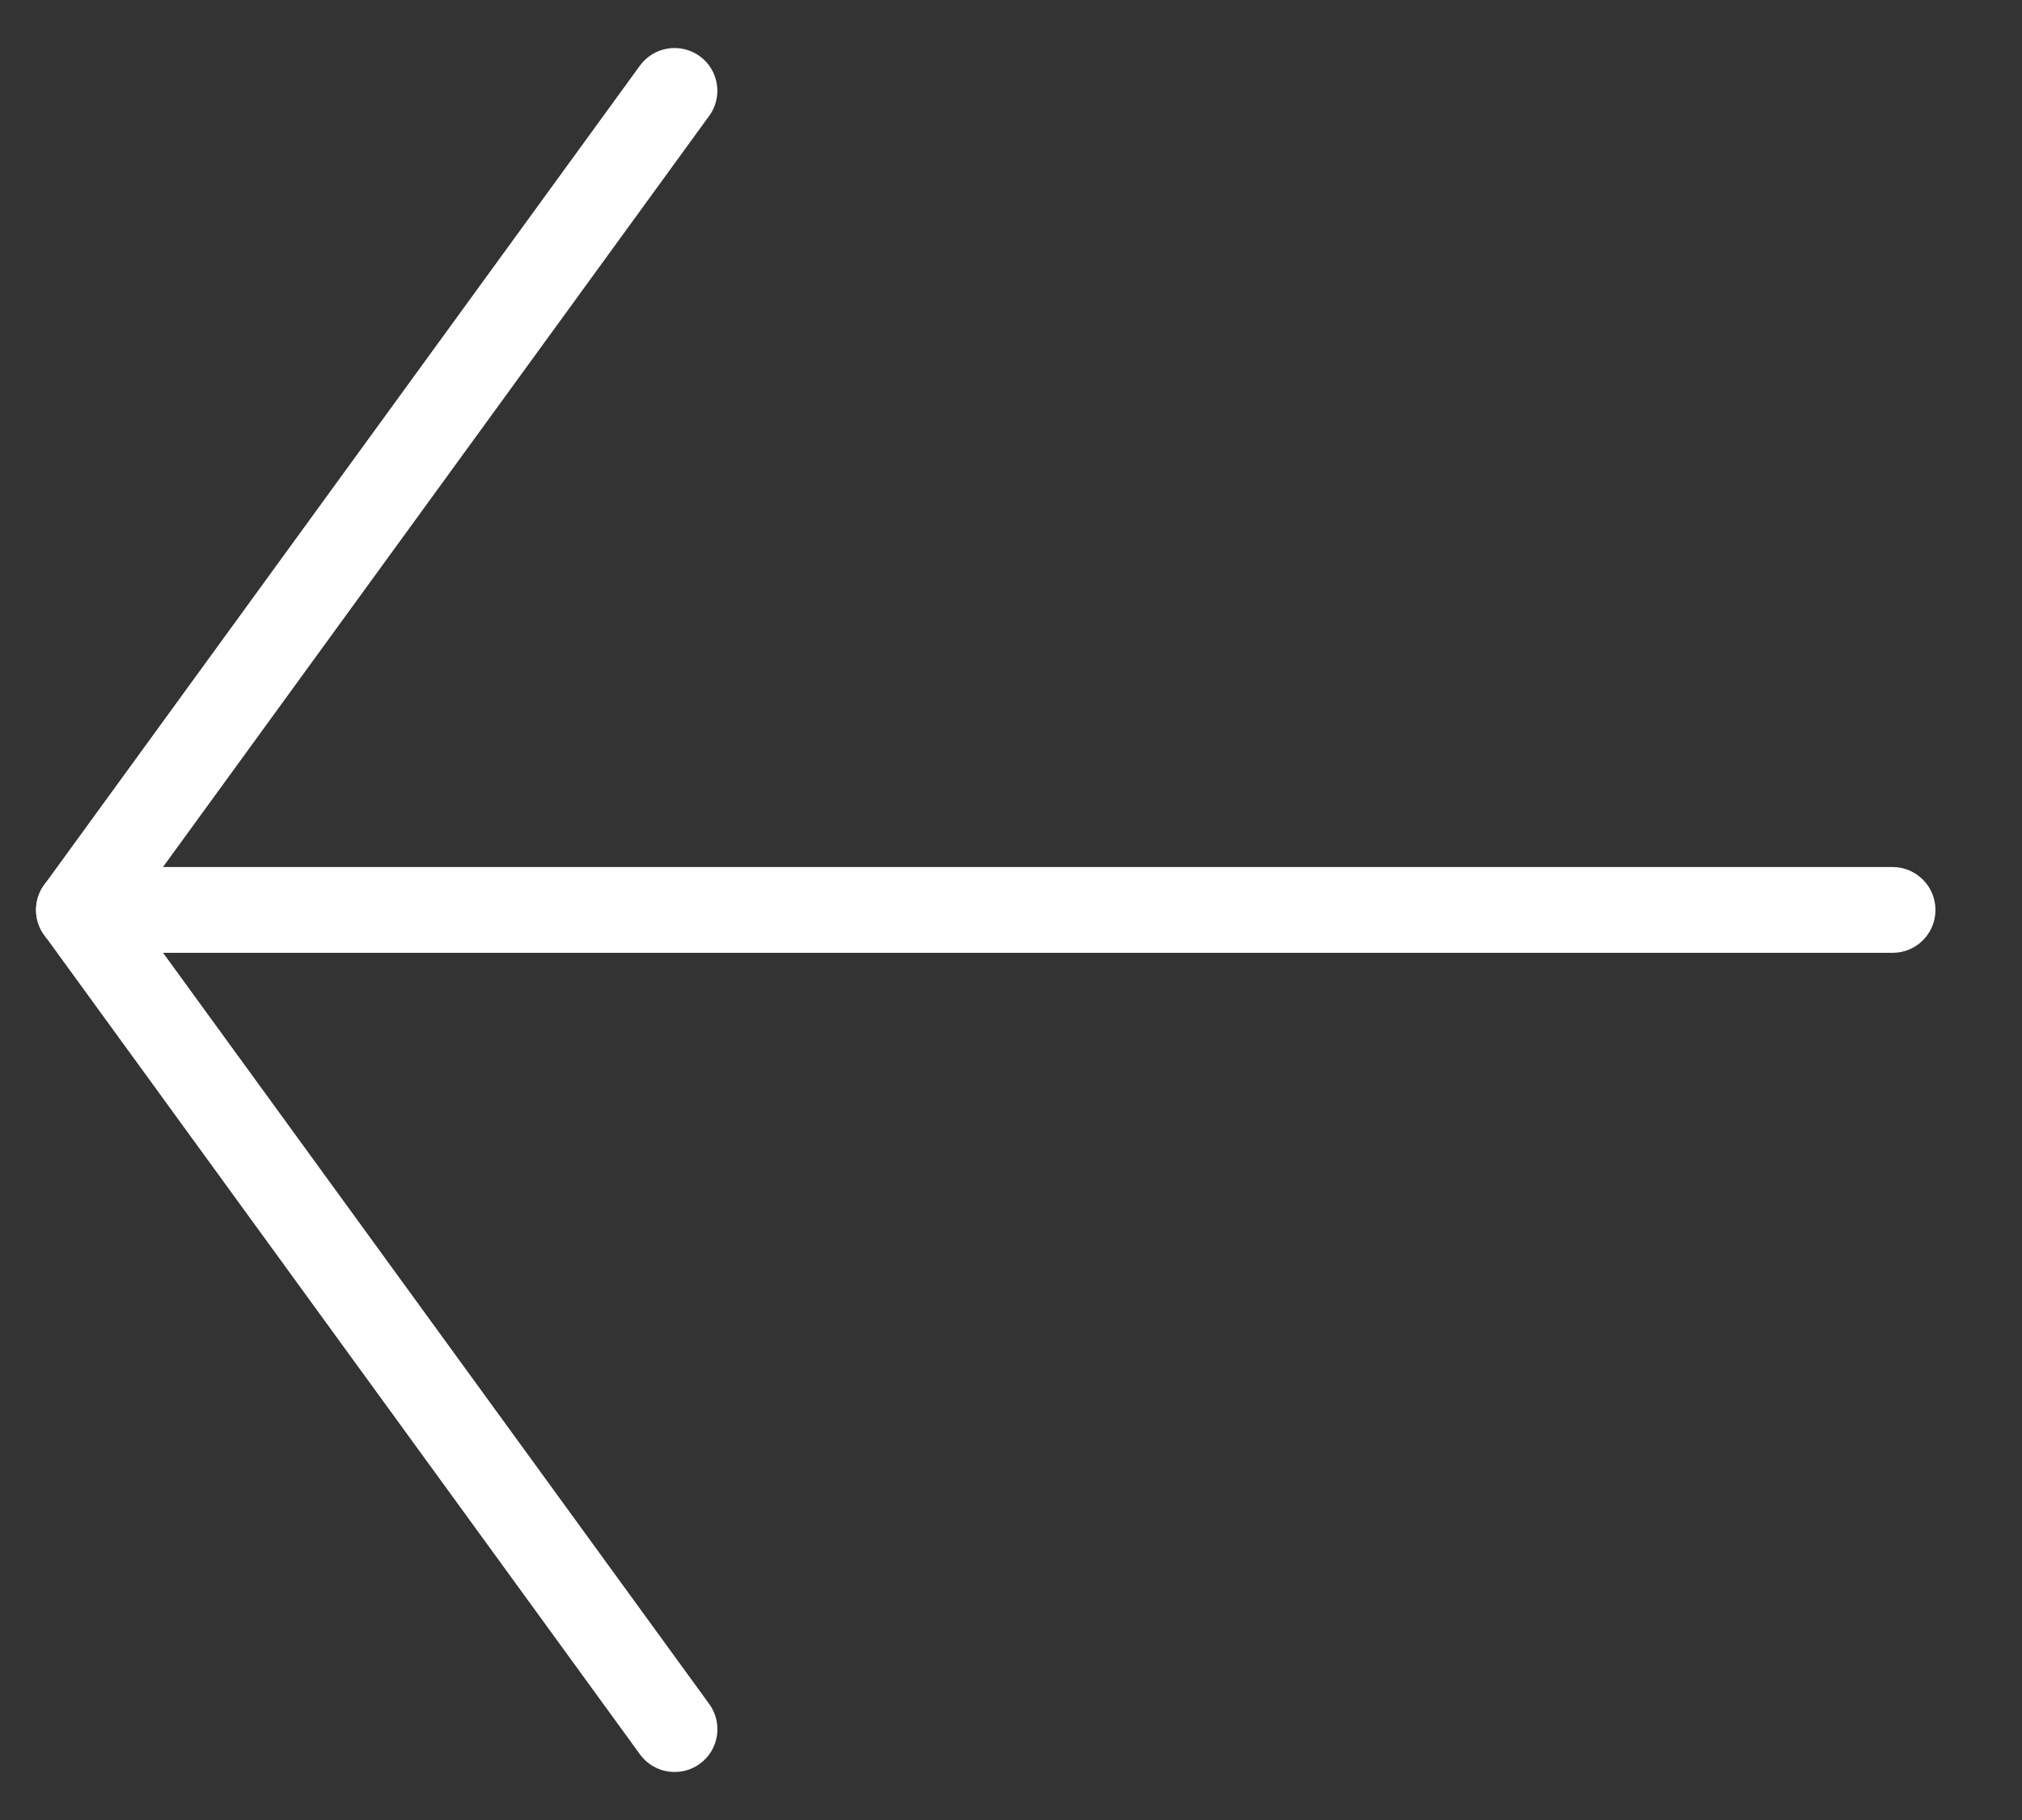 <?xml version="1.0" encoding="utf-8"?>
<!-- Generator: Adobe Illustrator 15.1.0, SVG Export Plug-In . SVG Version: 6.00 Build 0)  -->
<!DOCTYPE svg PUBLIC "-//W3C//DTD SVG 1.1//EN" "http://www.w3.org/Graphics/SVG/1.1/DTD/svg11.dtd">
<svg version="1.1" id="Camada_1" xmlns="http://www.w3.org/2000/svg" xmlns:xlink="http://www.w3.org/1999/xlink" x="0px" y="0px"
	 width="40px" height="36px" viewBox="0 0 40 36" enable-background="new 0 0 40 36" xml:space="preserve">
<rect x="0" y="0" width="40" height="36" fill="#333333" stroke="none"/>
<g id="seta_esquerda">
	<g>
		<path fill="#FFFFFF" d="M13.346,35.05c0.174,0,0.346-0.052,0.497-0.161c0.38-0.275,0.462-0.805,0.187-1.184L2.608,17.997
			l11.42-15.703c0.277-0.377,0.193-0.909-0.186-1.183c-0.376-0.273-0.908-0.191-1.183,0.187L0.875,17.502
			c-0.217,0.294-0.217,0.698,0,0.993l11.785,16.206C12.827,34.93,13.084,35.05,13.346,35.05L13.346,35.05z"/>
		<path fill="#FFFFFF" d="M1.561,18.847H37.44c0.469,0,0.848-0.379,0.848-0.849c0-0.466-0.379-0.848-0.848-0.848H1.561
			c-0.469,0-0.848,0.381-0.848,0.85S1.092,18.847,1.561,18.847L1.561,18.847z"/>
	</g>
</g>
</svg>
